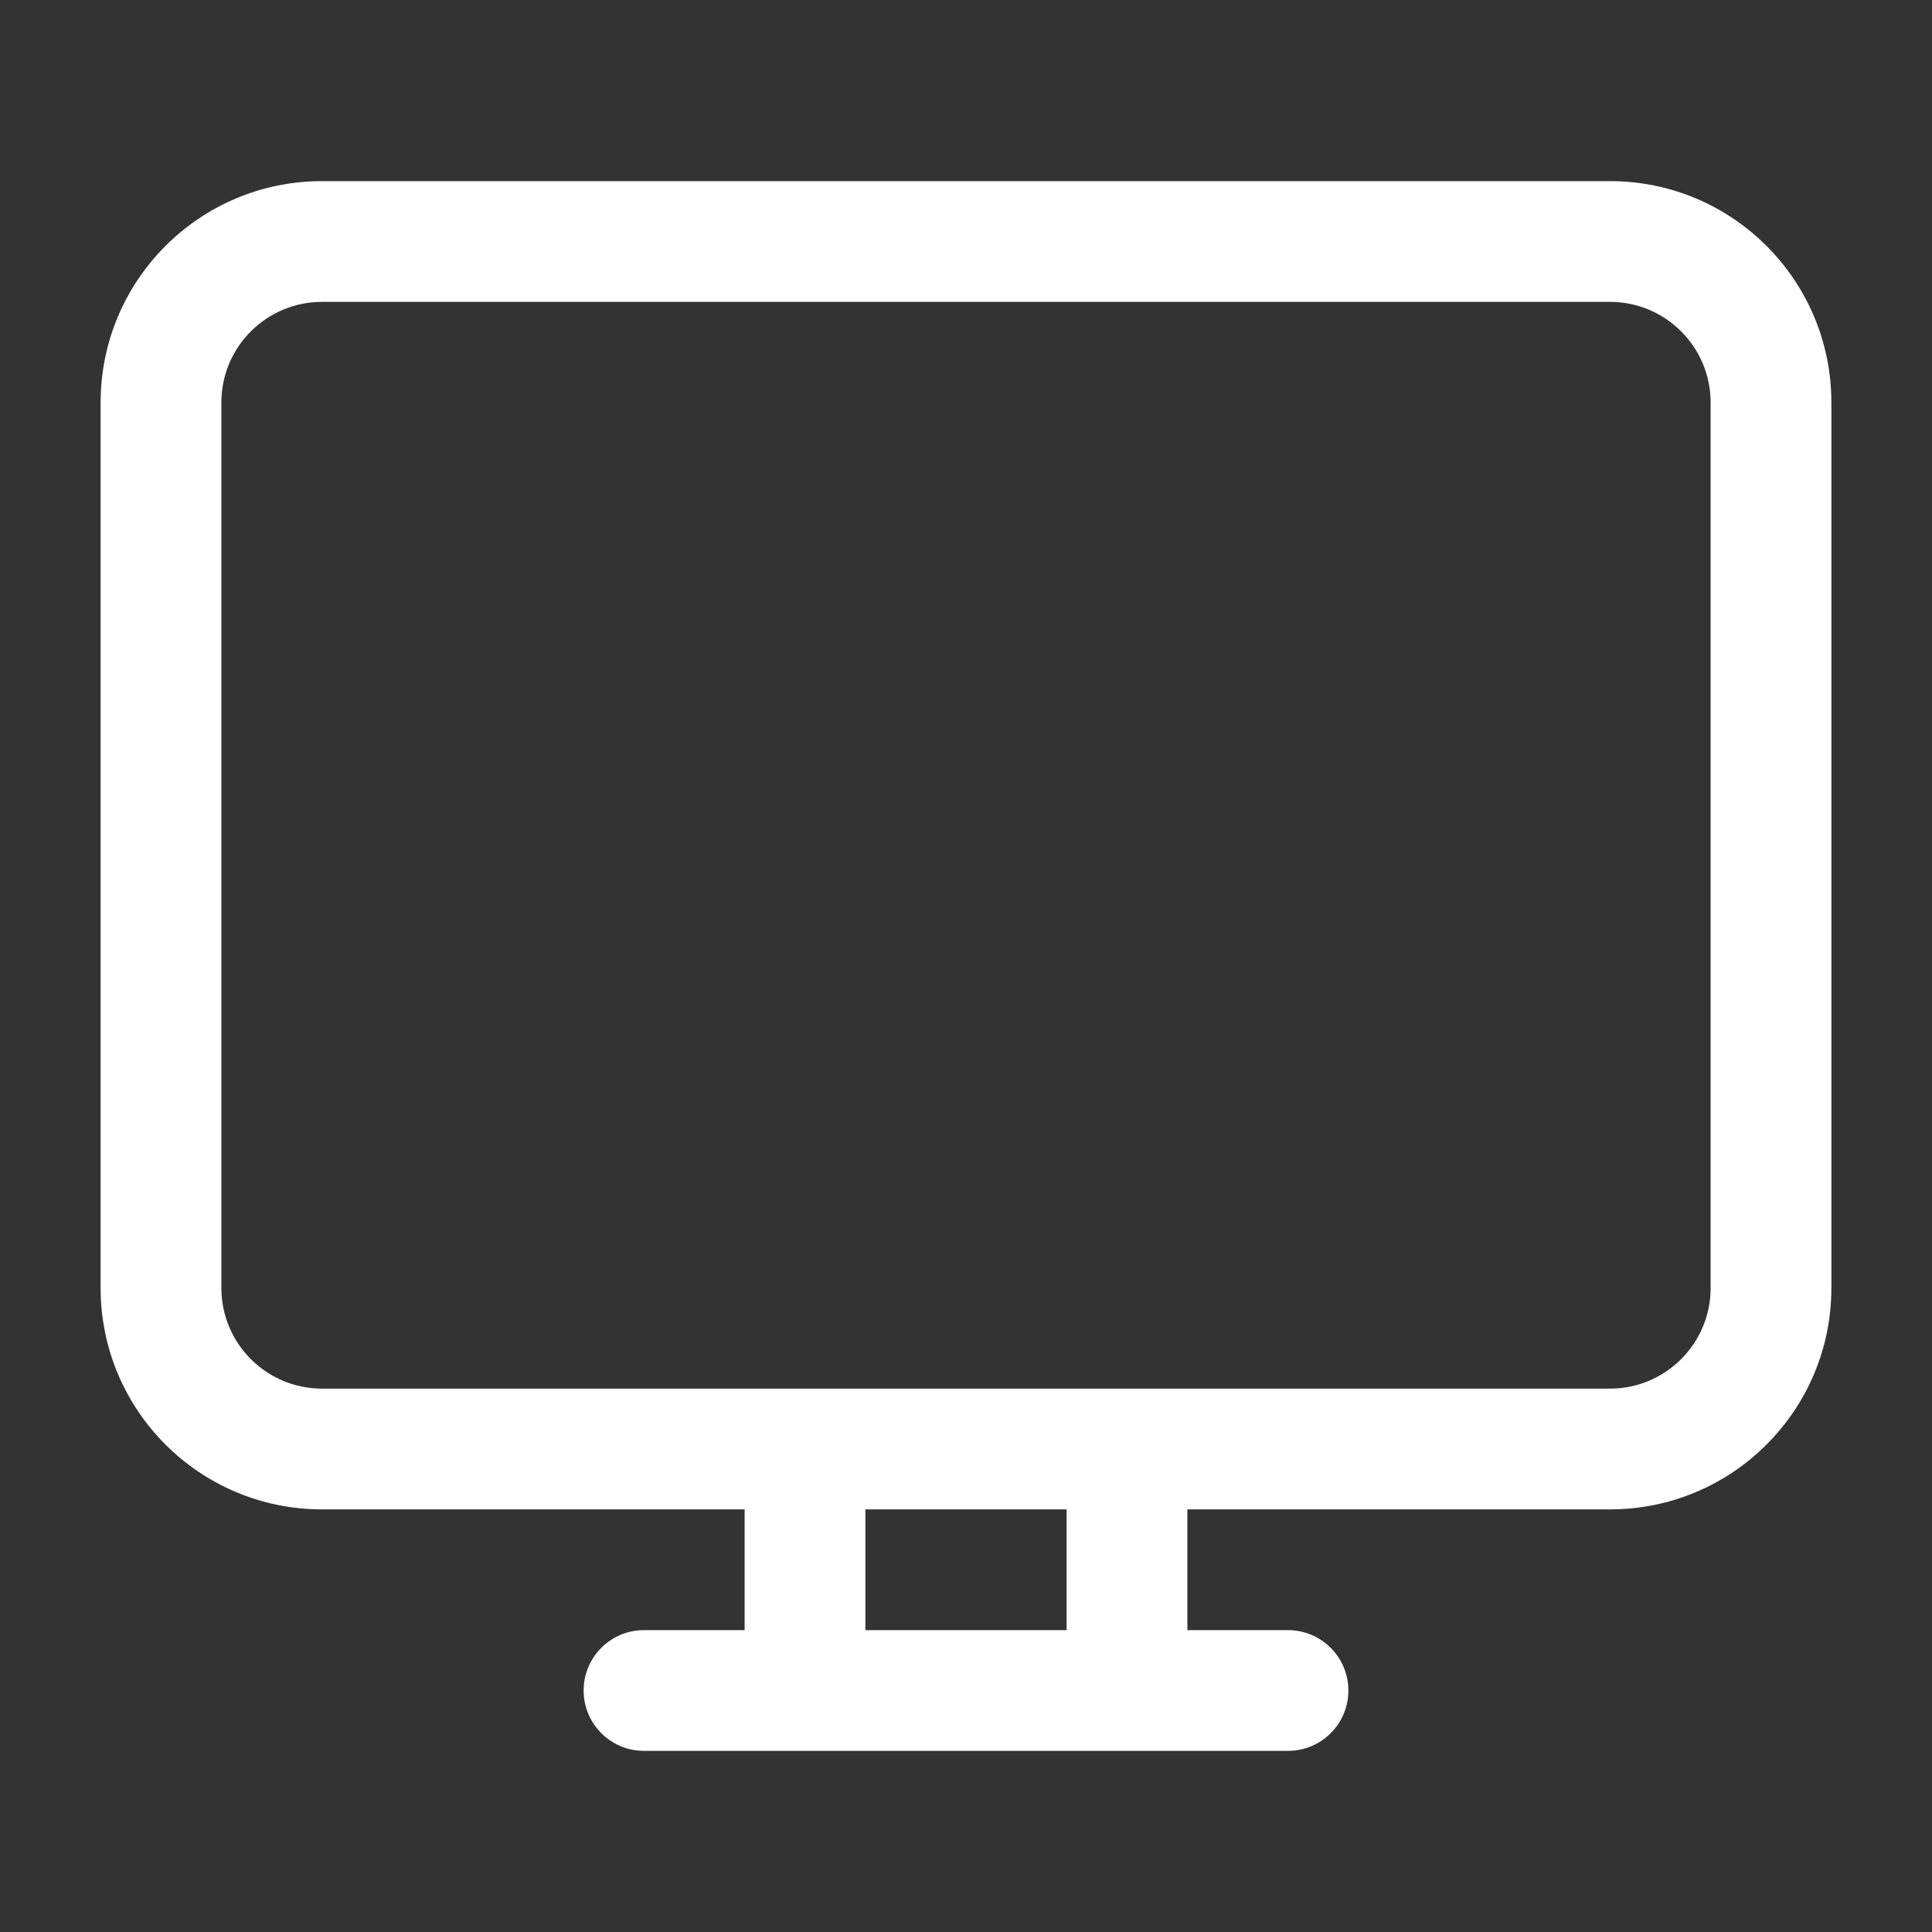 <svg width="24" height="24" viewBox="0 0 24 24" fill="none" xmlns="http://www.w3.org/2000/svg">
<rect x="0" y="0" width="24" height="24" fill="#333333" stroke="none"/>
<path d="M10.75 18C10.75 17.586 10.414 17.25 10 17.25C9.586 17.25 9.25 17.586 9.25 18H10.75ZM9.25 21C9.25 21.414 9.586 21.75 10 21.75C10.414 21.75 10.75 21.414 10.75 21H9.25ZM14.75 18C14.75 17.586 14.414 17.25 14 17.25C13.586 17.25 13.25 17.586 13.25 18H14.75ZM13.25 21C13.25 21.414 13.586 21.75 14 21.75C14.414 21.75 14.75 21.414 14.75 21H13.25ZM8 20.25C7.586 20.25 7.25 20.586 7.25 21C7.25 21.414 7.586 21.75 8 21.75V20.25ZM16 21.75C16.414 21.75 16.75 21.414 16.75 21C16.75 20.586 16.414 20.25 16 20.25V21.75ZM4 3.75H20V2.25H4V3.75ZM21.25 5V16H22.75V5H21.25ZM20 17.25H4V18.75H20V17.25ZM2.75 16V5H1.25V16H2.75ZM4 17.25C3.31 17.25 2.75 16.69 2.75 16H1.25C1.25 17.519 2.481 18.75 4 18.75V17.25ZM21.25 16C21.25 16.69 20.69 17.25 20 17.25V18.75C21.519 18.75 22.75 17.519 22.75 16H21.25ZM20 3.75C20.69 3.75 21.25 4.31 21.25 5H22.75C22.75 3.481 21.519 2.25 20 2.25V3.75ZM4 2.25C2.481 2.25 1.25 3.481 1.25 5H2.75C2.75 4.31 3.31 3.75 4 3.75V2.25ZM9.25 18V21H10.75V18H9.25ZM13.25 18V21H14.75V18H13.25ZM8 21.75H16V20.25H8V21.75Z" fill="white"/>
</svg>
